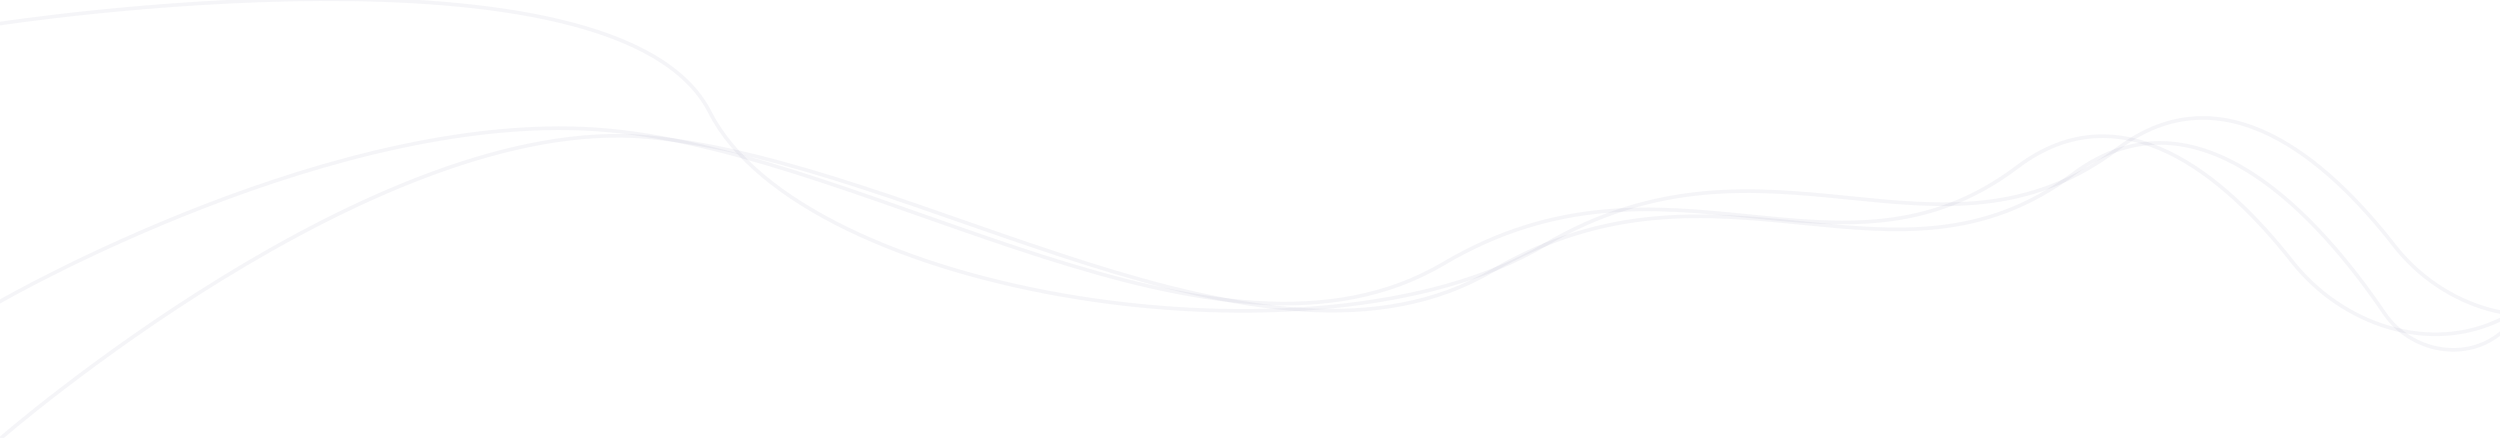 <svg width="1370" height="240" viewBox="0 0 1370 240" fill="none" xmlns="http://www.w3.org/2000/svg">
<path d="M-0.5 165.5C-0.5 165.5 186.5 57.5 334 71.501C481.5 85.501 667.5 217.499 791 144.5C914.5 71.501 1007.5 165.5 1105.5 91.501C1162.51 48.454 1218.84 95.926 1255.99 143.171C1283.48 178.127 1331.84 194.607 1371.5 174.5V174.5" stroke="#2E346D" stroke-opacity="0.05" stroke-width="2"/>
<path d="M-0.5 13C-0.5 13 338 -38.999 389 61.501C440 162 722.5 207.5 846 134.5C969.5 61.501 1062.5 155.5 1160.5 81.501C1218.06 38.037 1274.93 86.855 1312.06 134.546C1338.59 168.608 1386.01 184 1424 163.501V163.501" stroke="#2E346D" stroke-opacity="0.05" stroke-width="2"/>
<path d="M0 240.5C0 240.5 205.996 61.142 355.305 75.175C504.614 89.208 692.896 221.514 817.911 148.345C942.925 75.175 1037.07 169.393 1136.27 95.222C1204.19 44.434 1271.17 119.356 1306.65 171.646C1321.08 192.904 1351.53 198.755 1371 182V182" stroke="#2E346D" stroke-opacity="0.05" stroke-width="2"/>
</svg>
